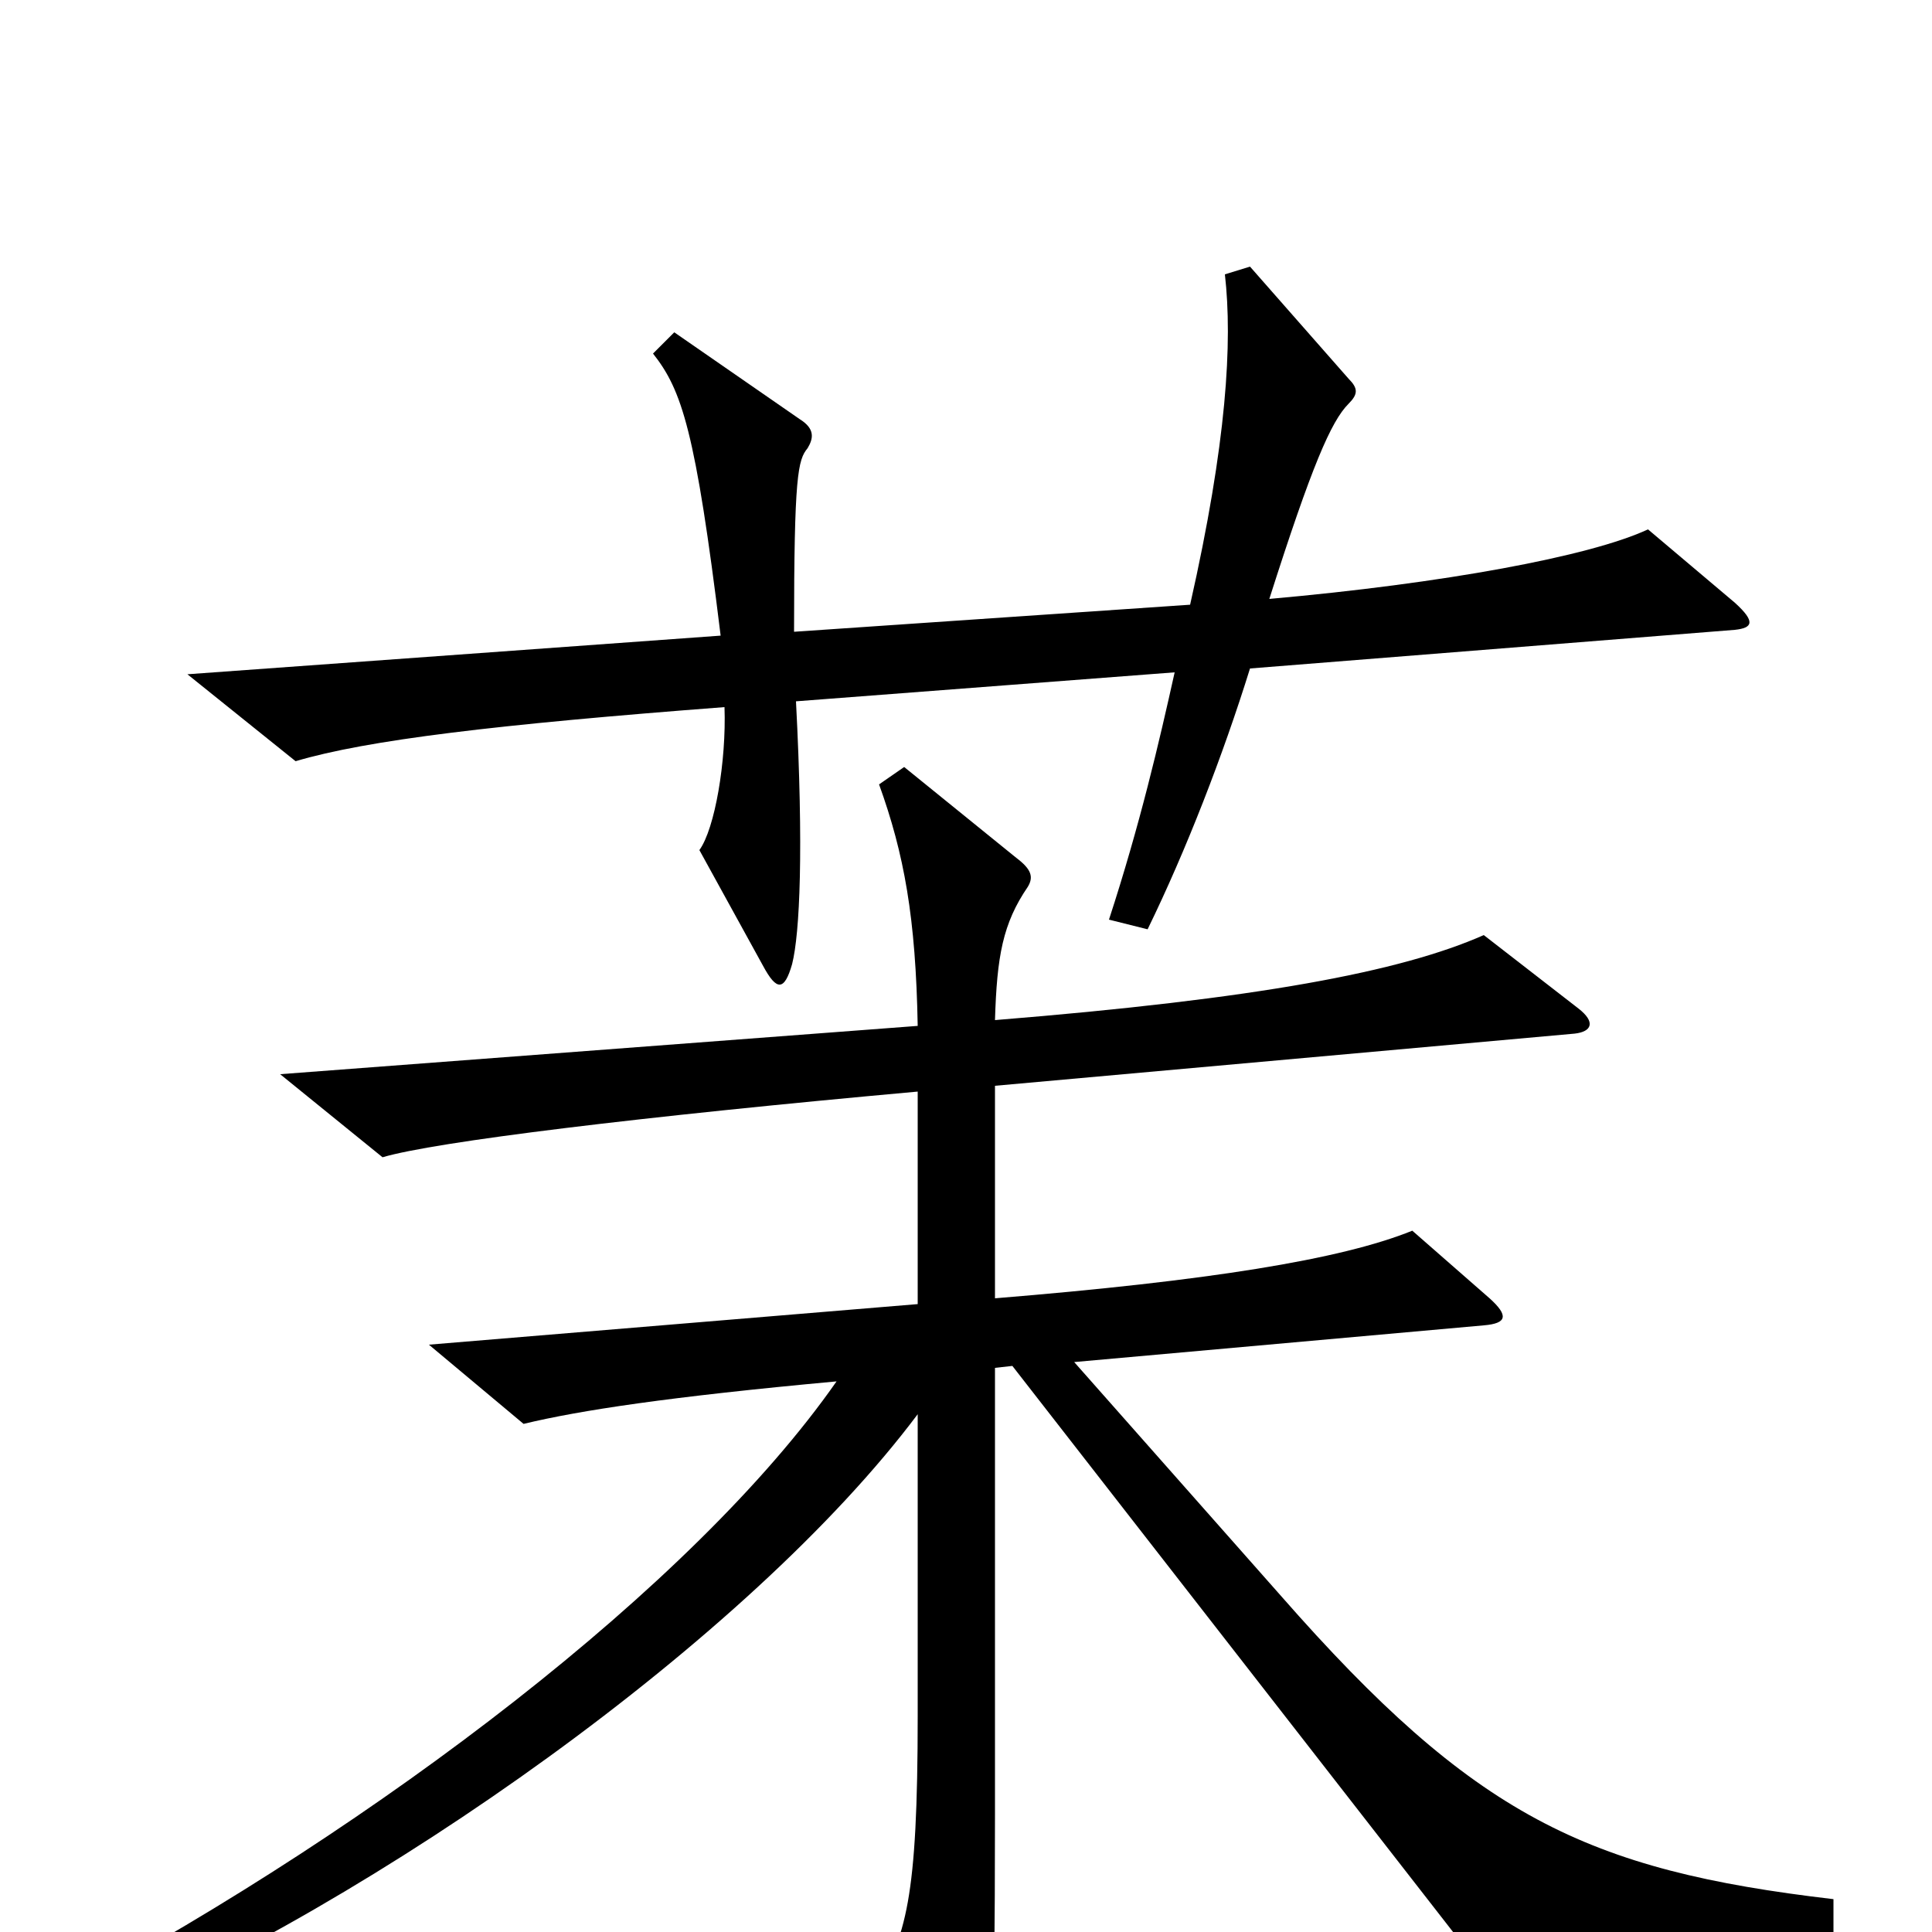 <svg xmlns="http://www.w3.org/2000/svg" viewBox="0 -1000 1000 1000">
	<path fill="#000000" d="M898 -674C907 -675 909 -678 898 -688L853 -726C823 -712 747 -698 657 -690C679 -759 689 -782 698 -791C703 -796 703 -799 698 -804L647 -862L634 -858C638 -823 635 -771 616 -687L411 -673C411 -754 413 -762 418 -768C421 -773 422 -778 414 -783L349 -828L338 -817C353 -798 360 -777 373 -671L97 -651L153 -606C190 -617 257 -625 375 -634C376 -606 370 -571 362 -560L395 -500C402 -487 406 -487 410 -501C414 -517 416 -560 412 -637L608 -652C600 -616 590 -573 574 -524L594 -519C614 -560 633 -609 647 -654ZM949 0V-17C821 -32 763 -60 663 -174L556 -295L768 -314C780 -315 781 -319 771 -328L731 -363C694 -348 625 -337 515 -328V-438L815 -465C824 -466 826 -471 817 -478L768 -516C725 -497 651 -483 515 -472C516 -505 519 -522 532 -541C535 -546 534 -550 526 -556L468 -603L455 -594C468 -558 474 -525 475 -469L145 -444L198 -401C225 -409 331 -422 475 -435V-325L222 -304L271 -263C300 -270 346 -277 433 -285C359 -179 195 -55 37 30L44 48C196 -16 388 -152 475 -268V-112C475 -17 469 3 452 30L493 99C499 109 502 109 506 99C513 81 515 65 515 -61V-292L524 -293L763 14Z"/>
</svg>